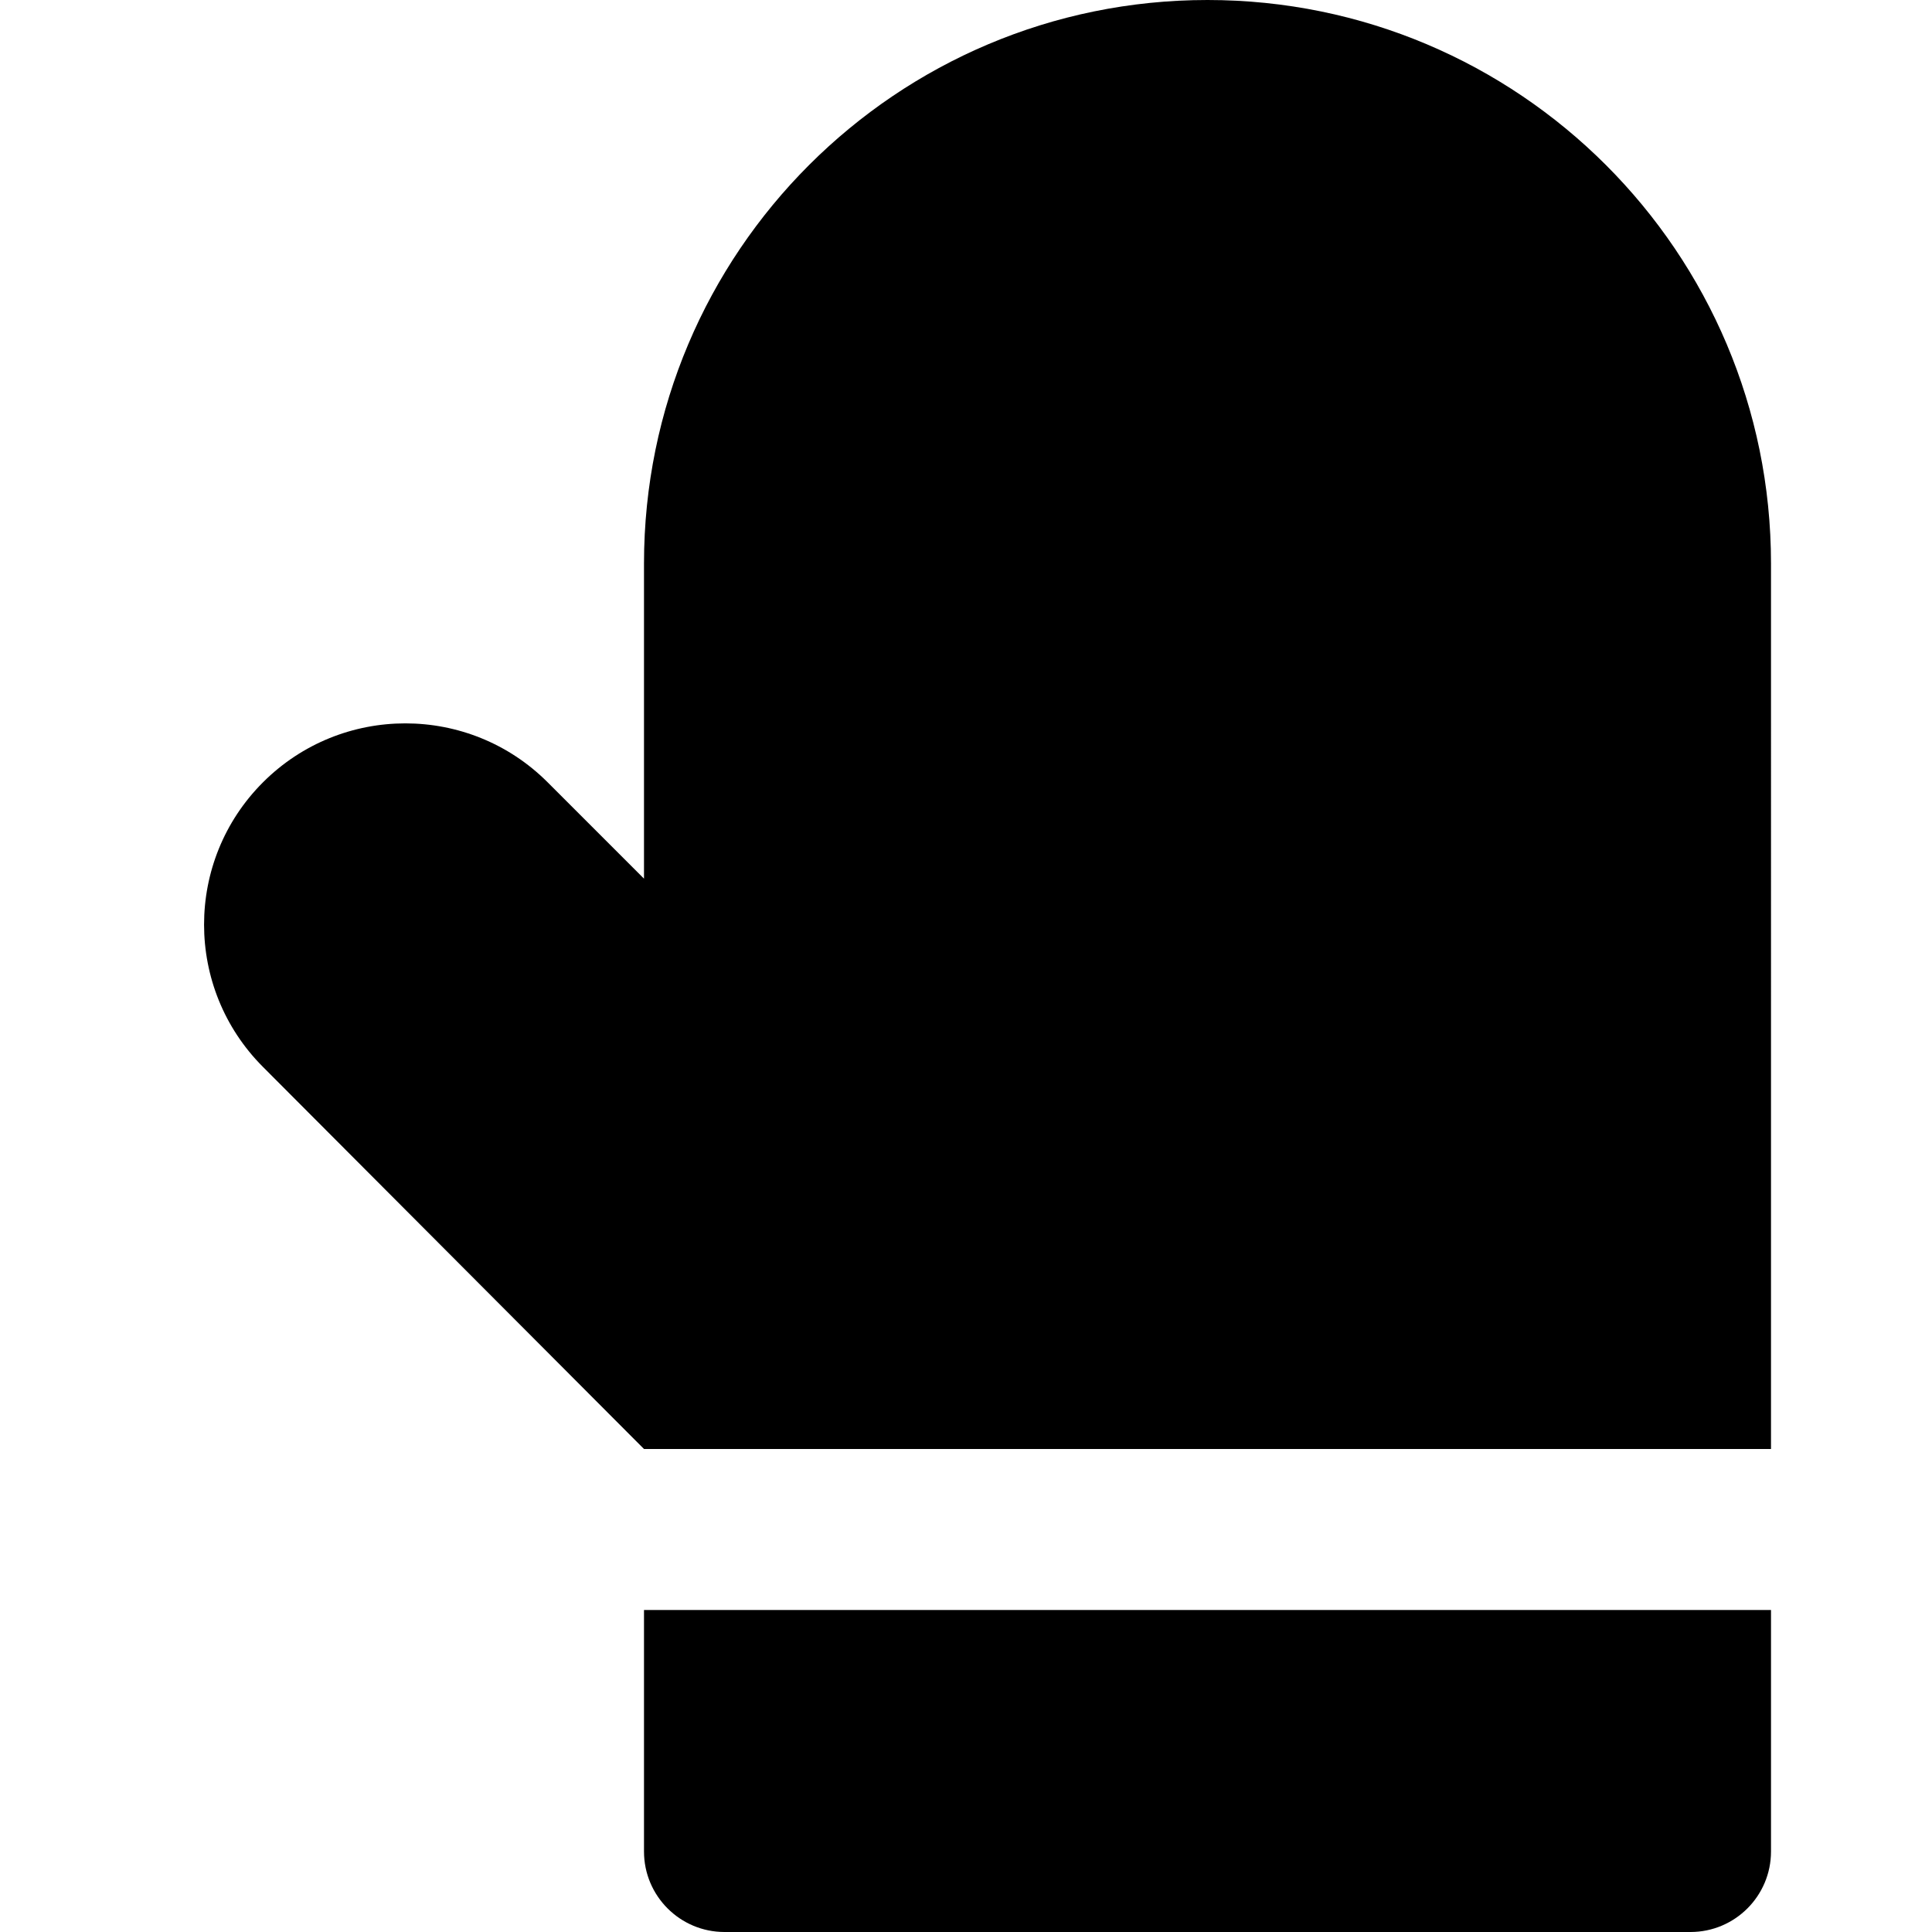 <svg id="nc_icon" xmlns="http://www.w3.org/2000/svg" xmlns:xlink="http://www.w3.org/1999/xlink" x="0px" y="0px" viewBox="0 0 24 24"><g >
<path data-color="color-2" fill="currentColor" d="M22,20H8v3c0,0.552,0.448,1,1,1h12c0.552,0,1-0.448,1-1V20z"/>
<path fill="currentColor" d="M15,0c-3.866,0-7,3.134-7,7v3.915L6.803,9.718&#10;&#9;c-0.976-0.976-2.559-0.976-3.536,0h-0c-0.976,0.976-0.976,2.559,0,3.536L8,18h14V7&#10;&#9;C22,3.134,18.866,0,15,0z"/>
</g></svg>